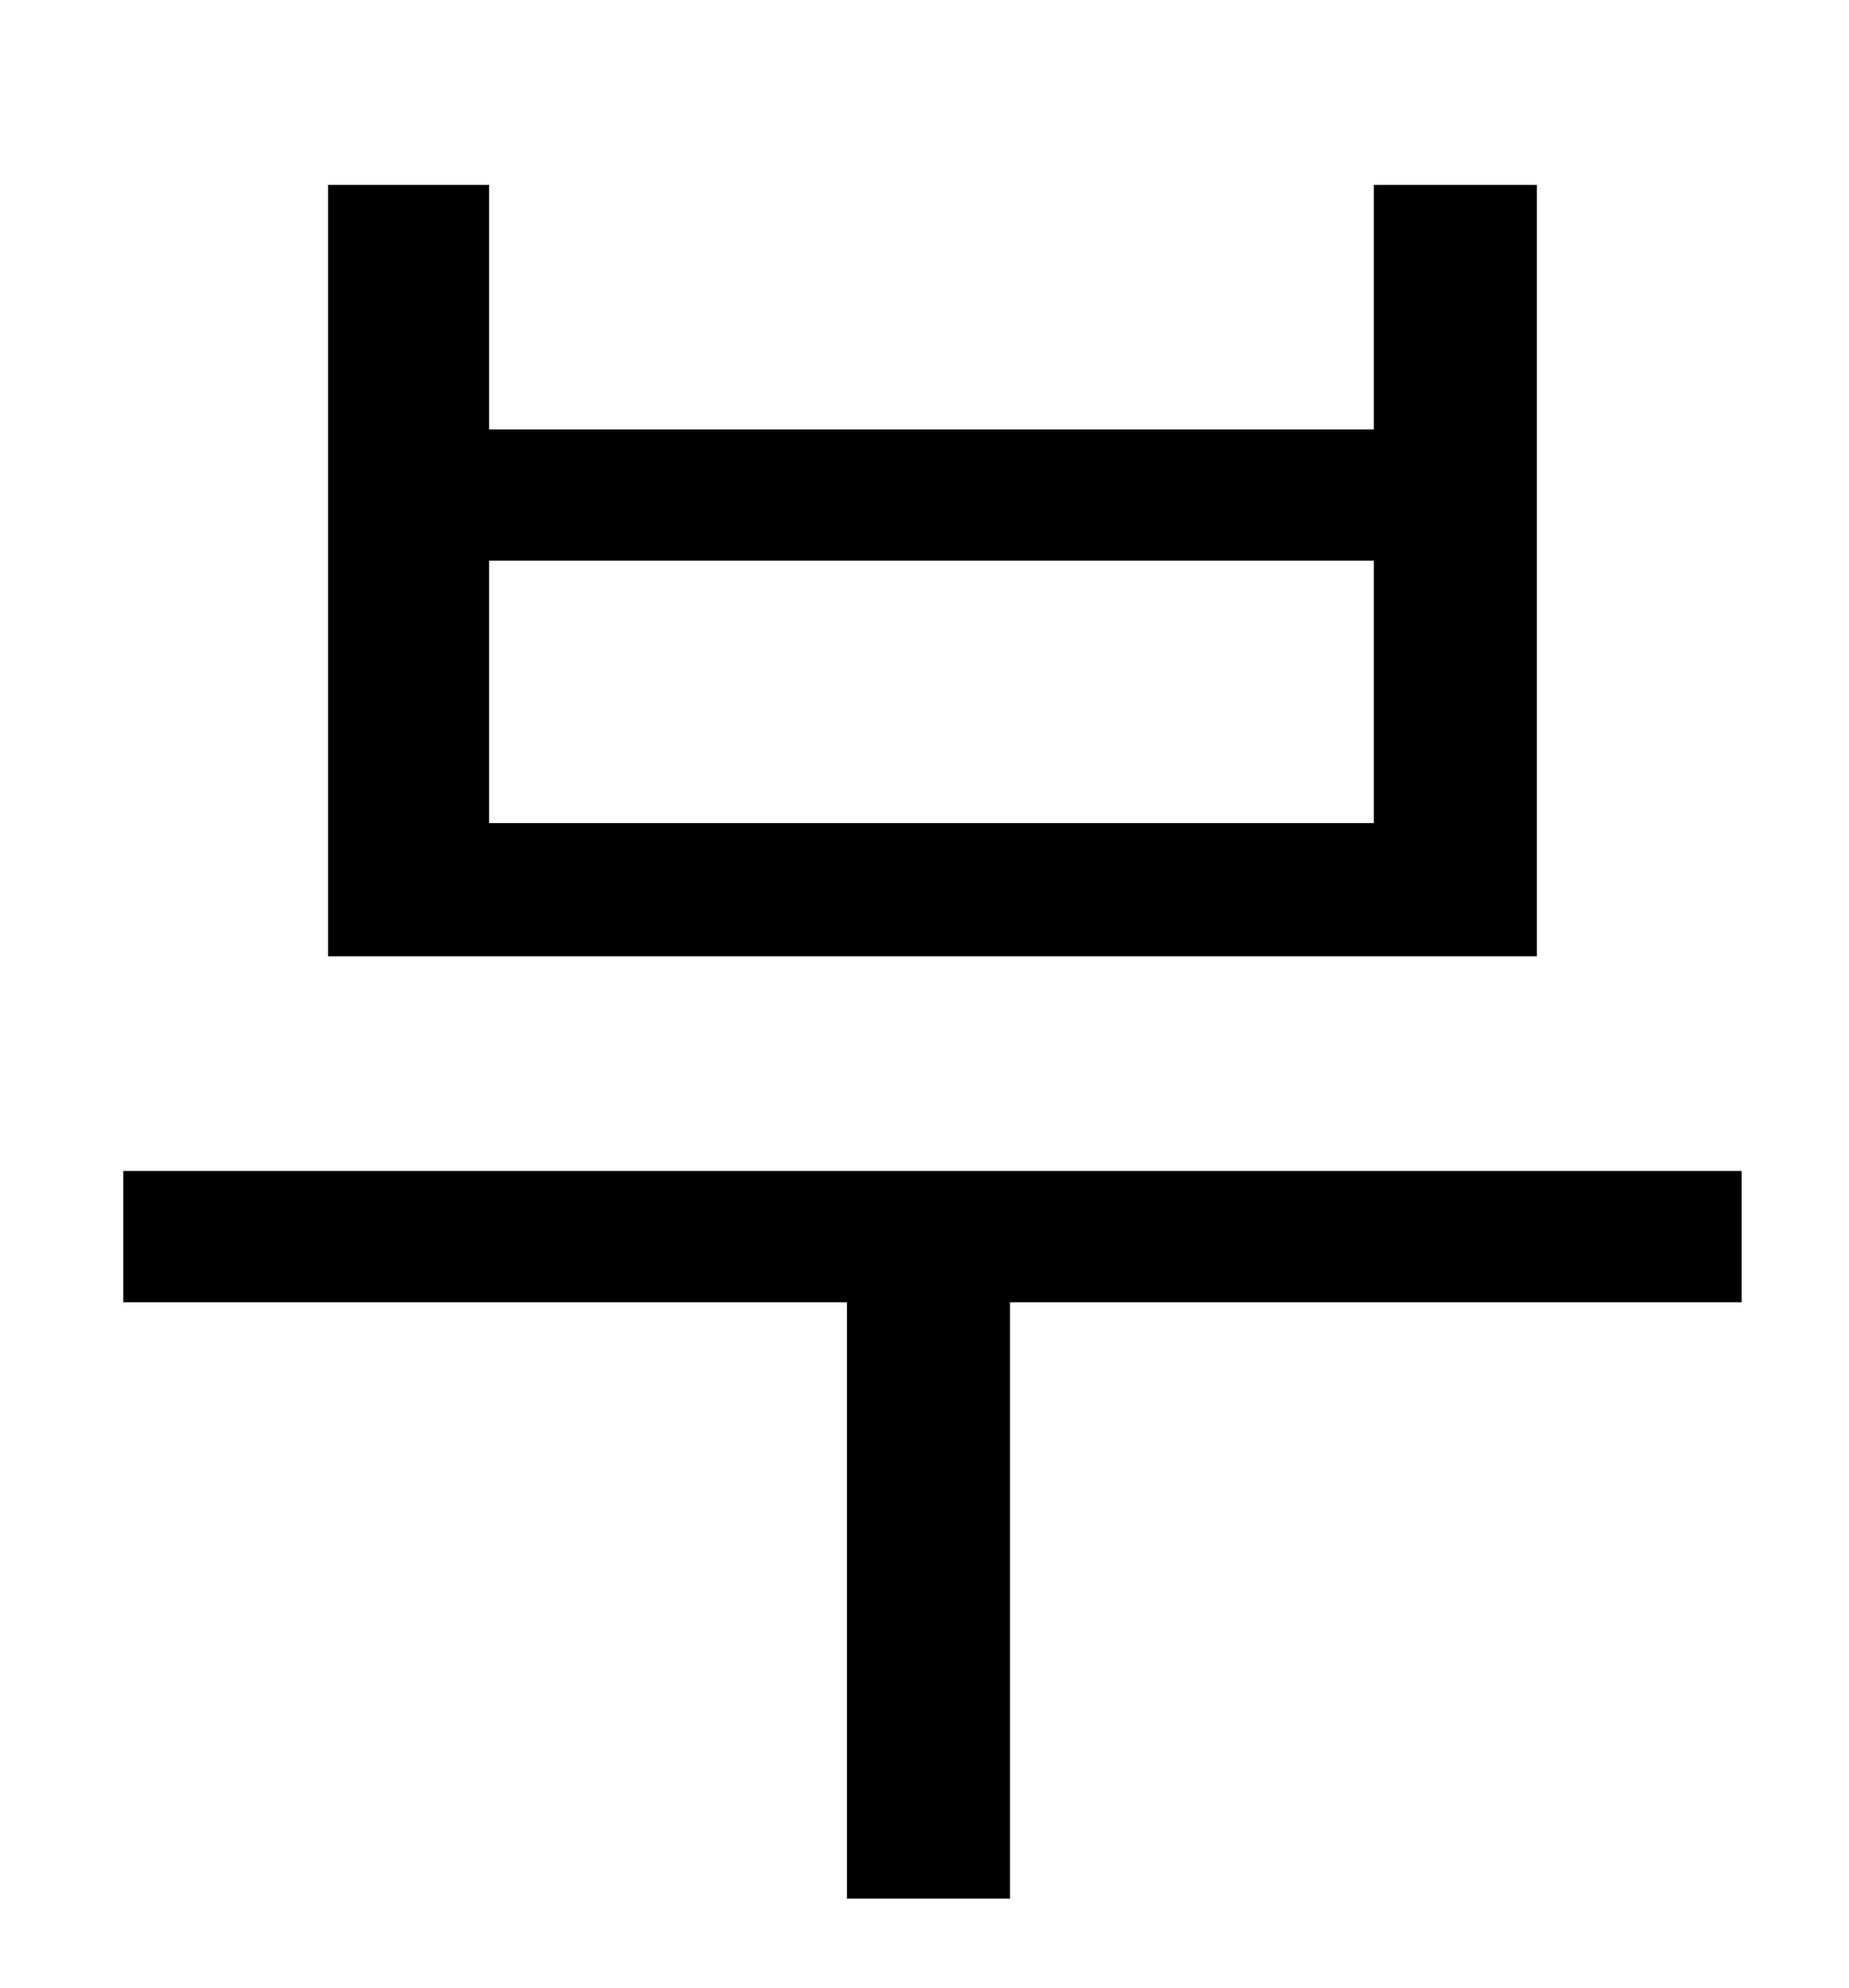 <?xml version="1.0" standalone="no"?>
<!DOCTYPE svg PUBLIC "-//W3C//DTD SVG 1.1//EN" "http://www.w3.org/Graphics/SVG/1.1/DTD/svg11.dtd" >
<svg xmlns="http://www.w3.org/2000/svg" xmlns:xlink="http://www.w3.org/1999/xlink" version="1.1" viewBox="-10 0 930 1000">
   <path fill="currentColor"
d="M681 414v-132h-445v132h445zM763 93v388h-608v-388h81v123h445v-123h82zM866 589v66h-368v300h-82v-300h-364v-66h814z" />
</svg>
